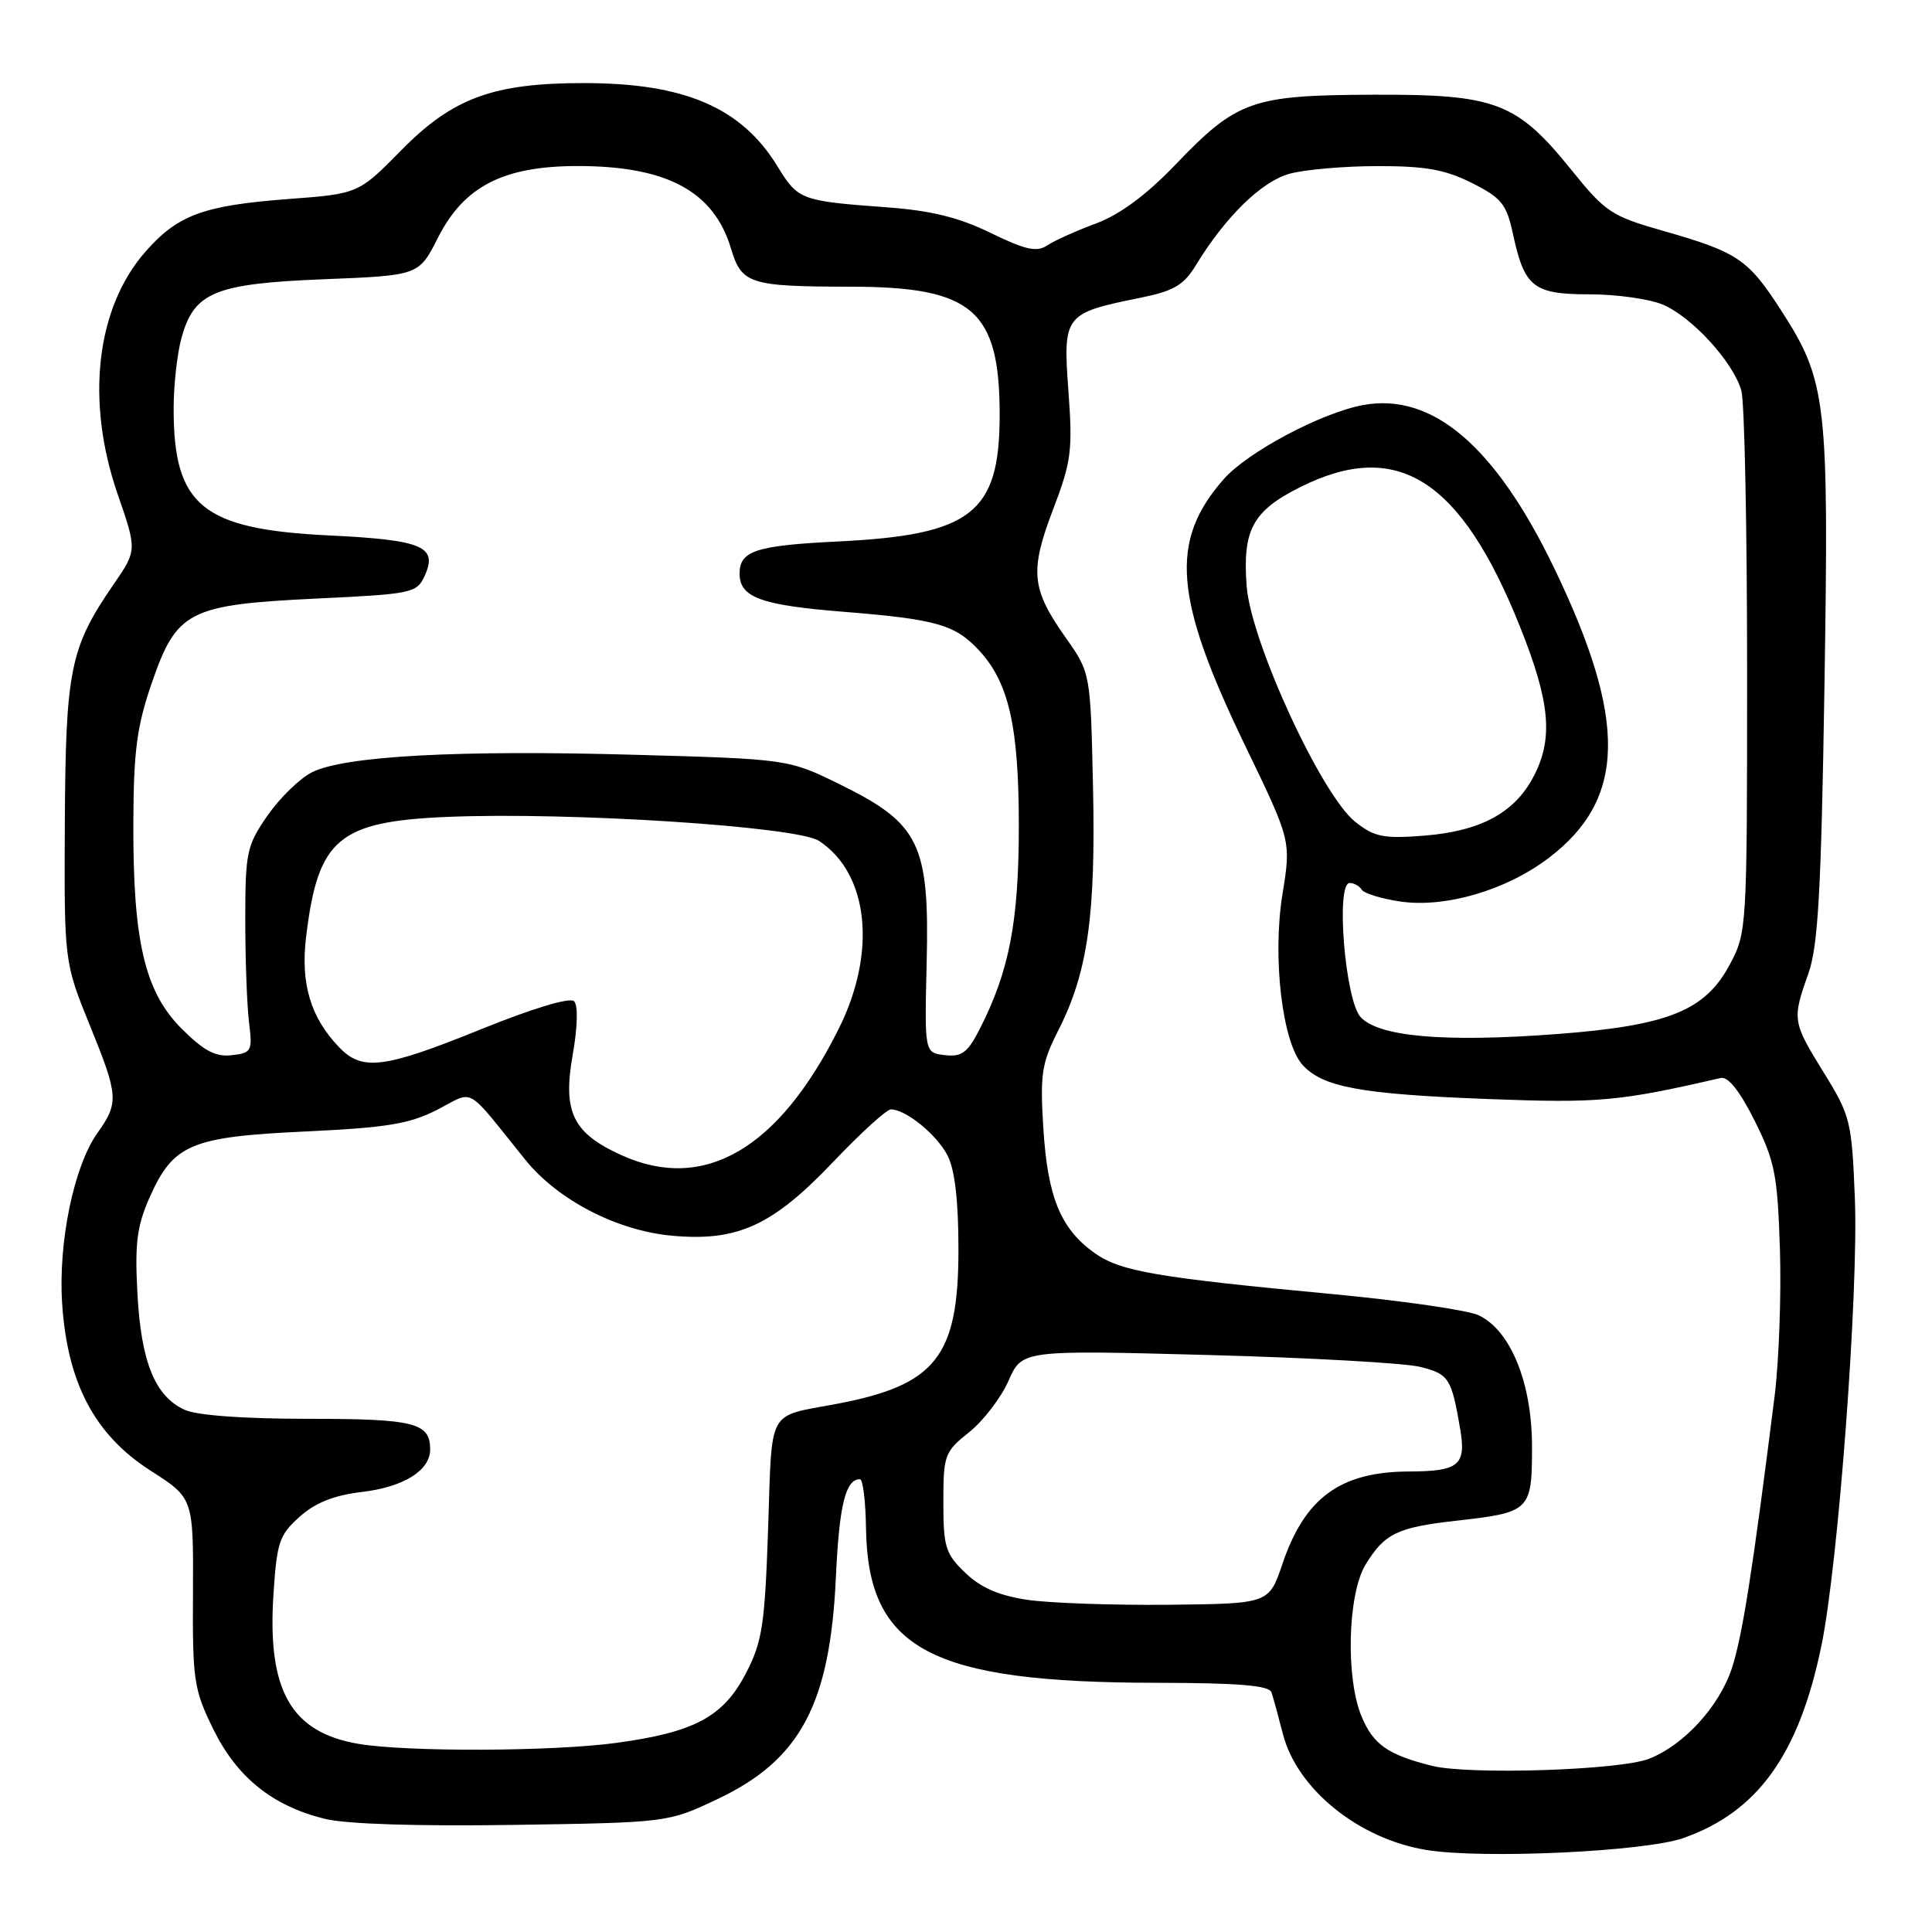 <?xml version="1.0" encoding="UTF-8" standalone="no"?>
<!DOCTYPE svg PUBLIC "-//W3C//DTD SVG 1.1//EN" "http://www.w3.org/Graphics/SVG/1.1/DTD/svg11.dtd" >
<svg xmlns="http://www.w3.org/2000/svg" xmlns:xlink="http://www.w3.org/1999/xlink" version="1.1" viewBox="0 0 256 256">
 <g >
 <path fill="currentColor"
d=" M 223.06 243.55 C 232.94 240.07 238.39 232.45 241.36 218.00 C 243.59 207.11 246.27 171.26 245.78 158.81 C 245.37 148.57 245.20 147.86 241.68 142.16 C 237.49 135.38 237.45 135.12 239.62 129.00 C 240.91 125.36 241.32 118.10 241.75 90.93 C 242.35 53.02 242.06 50.50 235.97 41.07 C 231.60 34.31 230.26 33.41 220.27 30.56 C 213.56 28.65 212.70 28.08 208.27 22.58 C 200.97 13.53 198.24 12.49 182.00 12.55 C 165.85 12.61 163.93 13.29 155.73 21.84 C 151.88 25.85 148.39 28.43 145.23 29.61 C 142.63 30.57 139.72 31.88 138.76 32.52 C 137.37 33.44 135.89 33.12 131.26 30.86 C 127.03 28.80 123.37 27.90 117.50 27.47 C 106.09 26.63 105.76 26.51 103.00 22.01 C 98.24 14.25 90.71 11.01 77.43 11.01 C 65.37 11.00 60.01 12.96 53.18 19.90 C 47.49 25.68 47.49 25.68 38.10 26.38 C 26.95 27.23 23.54 28.49 19.28 33.34 C 12.73 40.79 11.32 53.11 15.58 65.45 C 18.16 72.91 18.16 72.91 15.04 77.45 C 9.29 85.81 8.70 88.69 8.59 109.00 C 8.50 127.50 8.50 127.50 11.96 136.00 C 15.70 145.20 15.76 146.12 12.91 150.13 C 9.80 154.49 7.71 164.57 8.23 172.65 C 8.91 183.24 12.54 190.13 19.95 194.87 C 25.63 198.50 25.63 198.50 25.57 211.00 C 25.50 222.69 25.68 223.86 28.26 229.12 C 31.40 235.51 36.08 239.28 43.01 241.00 C 45.84 241.70 55.18 242.00 68.01 241.81 C 88.50 241.50 88.50 241.50 95.11 238.37 C 106.06 233.18 109.98 225.82 110.76 209.00 C 111.20 199.41 112.04 196.00 113.95 196.00 C 114.34 196.00 114.70 198.93 114.75 202.52 C 115.00 218.55 123.27 222.95 153.28 222.98 C 164.20 223.00 168.17 223.33 168.48 224.25 C 168.71 224.94 169.39 227.42 169.99 229.76 C 171.86 237.05 180.03 243.67 189.00 245.13 C 196.45 246.35 217.95 245.35 223.06 243.55 Z  M 189.69 233.97 C 183.88 232.50 181.96 231.15 180.42 227.45 C 178.28 222.34 178.57 211.21 180.95 207.31 C 183.47 203.19 185.14 202.38 193.00 201.50 C 202.77 200.40 203.00 200.18 203.00 191.68 C 203.00 183.25 200.17 176.29 195.93 174.28 C 194.51 173.61 185.96 172.37 176.93 171.51 C 153.12 169.27 148.47 168.47 145.02 166.02 C 140.54 162.82 138.82 158.64 138.25 149.53 C 137.80 142.28 138.01 140.91 140.28 136.43 C 144.12 128.85 145.20 121.28 144.83 104.33 C 144.50 89.15 144.50 89.15 141.21 84.49 C 136.65 78.03 136.42 75.69 139.54 67.50 C 141.96 61.16 142.15 59.69 141.57 51.80 C 140.84 41.75 141.02 41.50 151.00 39.48 C 155.57 38.55 156.84 37.81 158.50 35.08 C 162.39 28.71 167.16 24.05 170.85 23.03 C 172.86 22.47 178.12 22.01 182.54 22.01 C 188.89 22.00 191.51 22.47 195.04 24.25 C 198.99 26.24 199.62 27.03 200.50 31.11 C 202.01 38.07 203.20 39.00 210.65 39.00 C 214.18 39.00 218.52 39.61 220.30 40.35 C 224.18 41.97 229.68 47.99 230.74 51.77 C 231.16 53.27 231.50 70.03 231.50 89.00 C 231.50 123.14 231.48 123.55 229.19 127.83 C 225.93 133.94 221.02 135.90 206.28 137.02 C 191.38 138.14 182.66 137.38 180.28 134.76 C 178.23 132.49 176.97 117.00 178.84 117.00 C 179.41 117.00 180.13 117.40 180.43 117.88 C 180.73 118.37 183.02 119.08 185.51 119.45 C 191.46 120.34 199.55 117.98 205.18 113.71 C 215.47 105.92 215.67 95.46 205.92 75.24 C 198.13 59.10 189.80 51.99 180.63 53.67 C 175.10 54.69 165.30 59.90 162.15 63.49 C 154.93 71.71 155.54 79.25 165.02 98.87 C 171.08 111.40 171.08 111.40 169.93 118.51 C 168.58 126.89 169.91 138.14 172.60 141.11 C 175.26 144.05 180.31 144.98 197.00 145.62 C 211.90 146.19 214.44 145.96 228.00 142.84 C 228.99 142.62 230.52 144.55 232.50 148.50 C 235.18 153.87 235.53 155.66 235.85 165.54 C 236.04 171.62 235.72 180.39 235.14 185.04 C 232.23 208.17 230.86 216.89 229.47 221.08 C 227.79 226.14 223.11 231.25 218.50 233.05 C 214.60 234.57 194.60 235.21 189.69 233.97 Z  M 47.50 231.07 C 38.57 229.55 35.41 224.03 36.23 211.33 C 36.68 204.36 37.00 203.39 39.70 200.98 C 41.79 199.11 44.25 198.13 47.98 197.69 C 53.50 197.03 57.00 194.85 57.00 192.05 C 57.00 188.52 54.91 188.00 40.85 188.00 C 32.31 188.00 26.10 187.55 24.47 186.81 C 20.54 185.01 18.70 180.50 18.21 171.41 C 17.85 164.80 18.14 162.48 19.79 158.74 C 22.94 151.62 25.23 150.64 40.42 149.93 C 51.28 149.42 54.26 148.93 57.95 147.04 C 62.96 144.47 61.52 143.65 69.61 153.68 C 73.92 159.02 81.76 163.08 89.07 163.74 C 97.74 164.53 102.36 162.41 110.40 153.96 C 114.04 150.13 117.48 147.00 118.05 147.00 C 120.02 147.00 124.12 150.33 125.55 153.10 C 126.52 154.98 127.00 159.08 127.00 165.58 C 127.00 179.77 124.02 183.54 110.82 186.03 C 101.56 187.78 102.33 186.38 101.78 202.50 C 101.35 215.24 101.01 217.51 98.88 221.64 C 95.88 227.47 92.08 229.52 81.68 230.94 C 73.20 232.09 53.93 232.16 47.50 231.07 Z  M 136.16 211.99 C 132.38 211.43 129.96 210.38 127.91 208.41 C 125.28 205.89 125.00 205.00 125.00 199.06 C 125.00 192.79 125.15 192.38 128.42 189.77 C 130.30 188.27 132.64 185.21 133.63 182.97 C 135.43 178.89 135.43 178.89 159.97 179.54 C 173.46 179.90 186.16 180.61 188.19 181.12 C 191.99 182.07 192.34 182.62 193.49 189.40 C 194.29 194.14 193.30 194.96 186.72 194.98 C 177.60 195.01 172.89 198.45 169.92 207.25 C 168.14 212.50 168.14 212.50 154.82 212.64 C 147.49 212.71 139.10 212.42 136.16 211.99 Z  M 82.33 153.06 C 75.90 150.14 74.55 147.36 75.88 139.80 C 76.54 136.07 76.61 133.21 76.07 132.67 C 75.52 132.12 70.58 133.61 63.74 136.38 C 50.86 141.60 47.99 141.96 44.92 138.75 C 41.15 134.81 39.81 130.35 40.56 124.14 C 42.13 111.12 44.82 108.85 59.33 108.24 C 75.54 107.57 105.61 109.51 108.52 111.42 C 115.10 115.74 116.21 126.11 111.17 136.25 C 103.20 152.27 93.29 158.04 82.33 153.06 Z  M 24.07 136.31 C 19.18 131.41 17.61 124.75 17.67 109.00 C 17.70 99.54 18.13 96.26 20.10 90.53 C 23.41 80.93 24.97 80.13 41.98 79.31 C 54.62 78.71 55.23 78.58 56.27 76.31 C 58.04 72.41 56.03 71.55 43.64 70.95 C 26.78 70.13 22.99 67.03 23.01 54.10 C 23.01 51.02 23.48 46.81 24.06 44.74 C 25.73 38.70 28.48 37.58 42.95 37.00 C 55.50 36.50 55.50 36.50 58.03 31.50 C 61.49 24.67 66.71 22.00 76.56 22.00 C 88.37 22.00 94.59 25.35 96.86 32.93 C 98.27 37.64 99.31 37.97 112.80 37.99 C 128.92 38.01 132.48 41.11 132.46 55.08 C 132.44 68.00 128.72 70.89 111.00 71.75 C 100.17 72.28 98.00 72.99 98.00 76.00 C 98.00 79.16 100.79 80.19 111.84 81.07 C 124.08 82.06 126.54 82.76 129.72 86.17 C 133.68 90.43 135.00 96.27 135.00 109.44 C 135.00 122.09 133.74 128.65 129.84 136.31 C 128.22 139.49 127.45 140.07 125.20 139.81 C 122.50 139.50 122.50 139.50 122.79 127.50 C 123.16 111.89 121.85 109.15 111.50 104.04 C 104.50 100.58 104.50 100.58 84.00 100.01 C 60.59 99.35 45.49 100.18 41.28 102.36 C 39.68 103.18 37.05 105.76 35.43 108.09 C 32.69 112.05 32.50 112.93 32.50 121.91 C 32.50 127.19 32.73 133.30 33.00 135.50 C 33.47 139.28 33.34 139.52 30.70 139.82 C 28.56 140.07 27.02 139.25 24.07 136.31 Z  M 179.58 108.90 C 175.11 105.36 165.75 85.05 165.19 77.67 C 164.62 70.19 165.99 67.68 172.36 64.51 C 185.17 58.13 193.58 63.49 201.40 83.02 C 205.44 93.12 205.86 97.92 203.14 103.02 C 200.61 107.75 196.12 110.14 188.70 110.73 C 183.30 111.15 182.12 110.91 179.58 108.90 Z "/>
</g>
</svg>